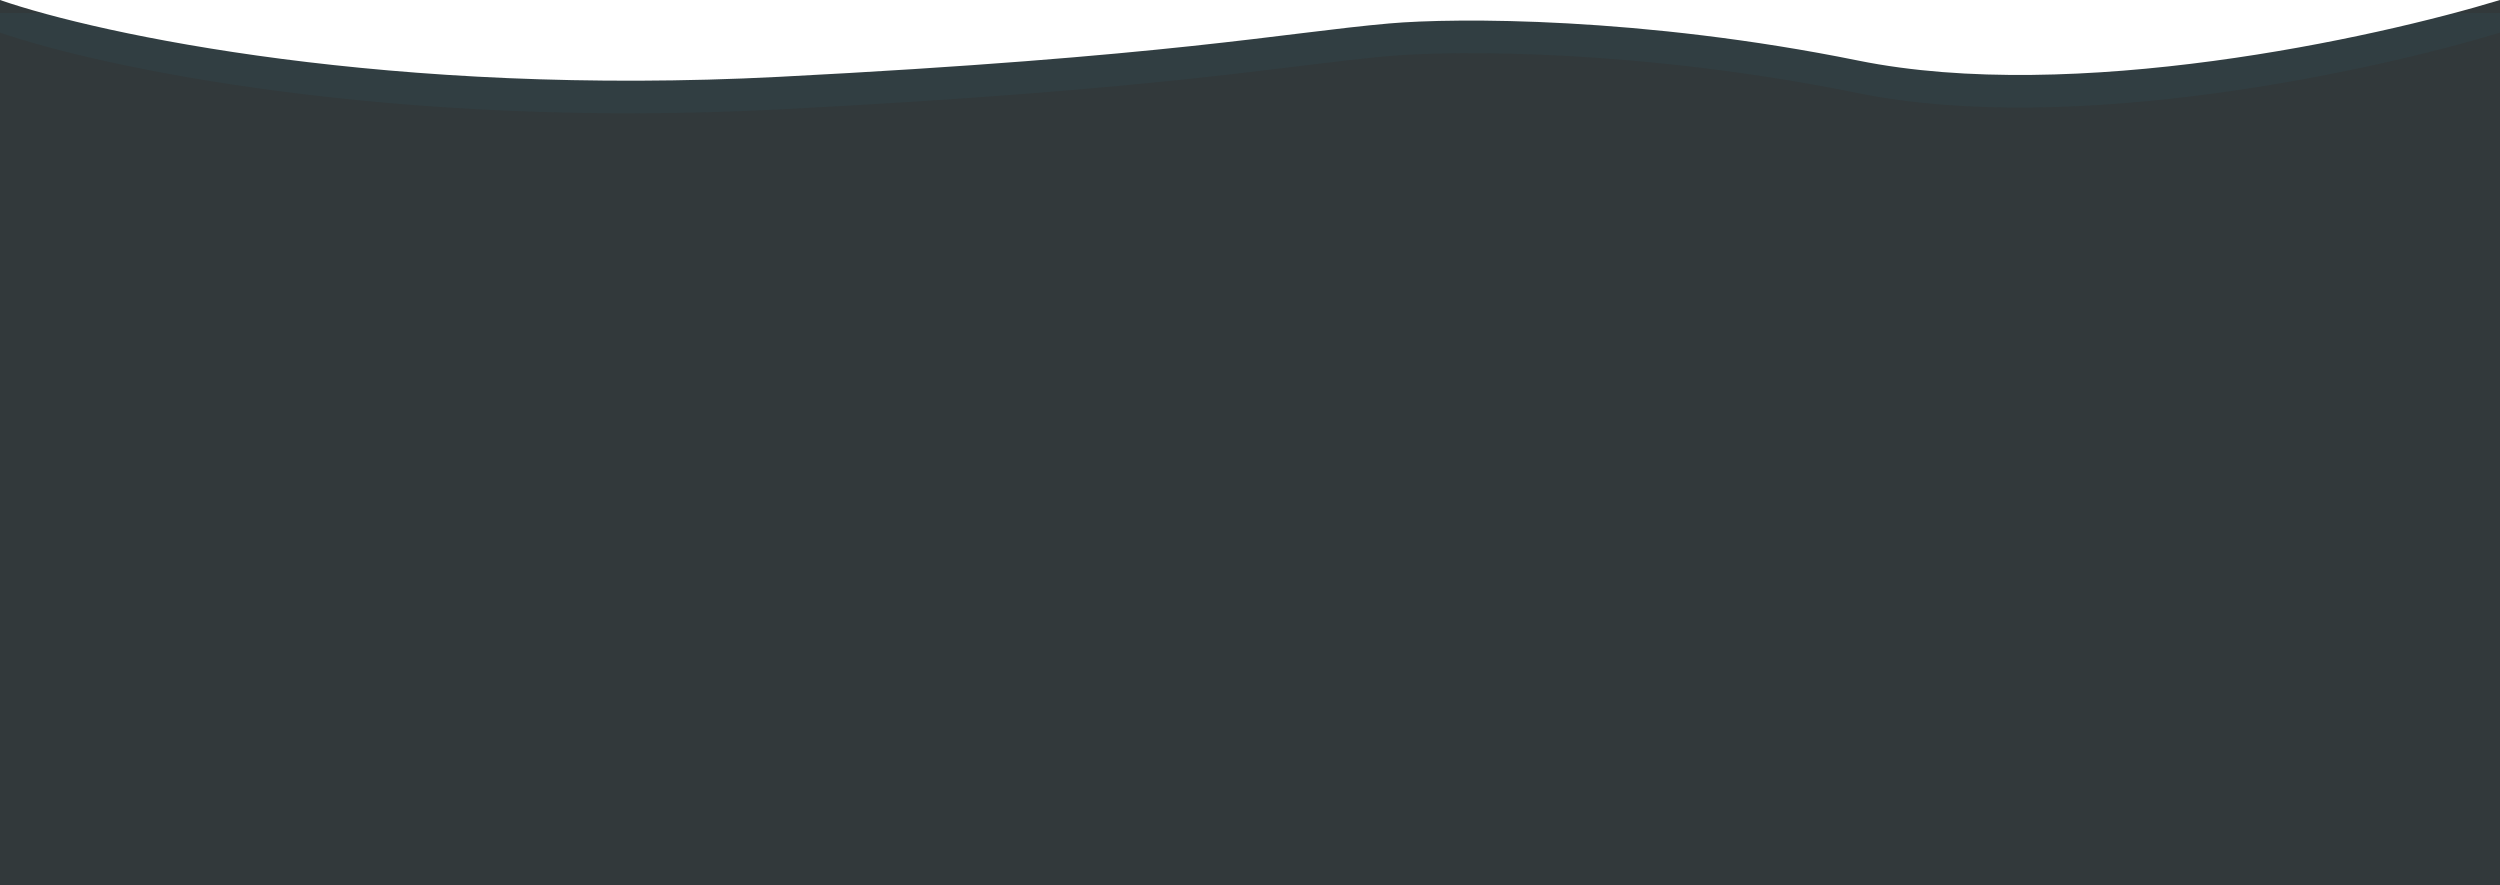<svg width="1920" height="680" viewBox="0 0 1920 680" fill="none" xmlns="http://www.w3.org/2000/svg">
<rect x="0" y="0" width="1920" height="680" fill="#333333" stroke="none"/>
<rect opacity="0.05" width="1920" height="680" fill="#15A0DB"/>
<path opacity="0.05" d="M1067 43C985.5 50.191 900.1 68.4 598.5 84C300.678 99.405 76.758 51.545 0 25V10H1920V25C1823.83 54.333 1592.6 105.1 1427 71.5C1261.4 37.9 1118 38.5 1067 43Z" fill="#15A0DB"/>
<path d="M1067 18C985.5 25.191 900.1 43.4 598.5 59C300.678 74.405 76.758 26.545 0 0H1920C1823.83 29.333 1592.6 80.1 1427 46.5C1261.4 12.9 1118 13.5 1067 18Z" fill="white"/>
</svg>
